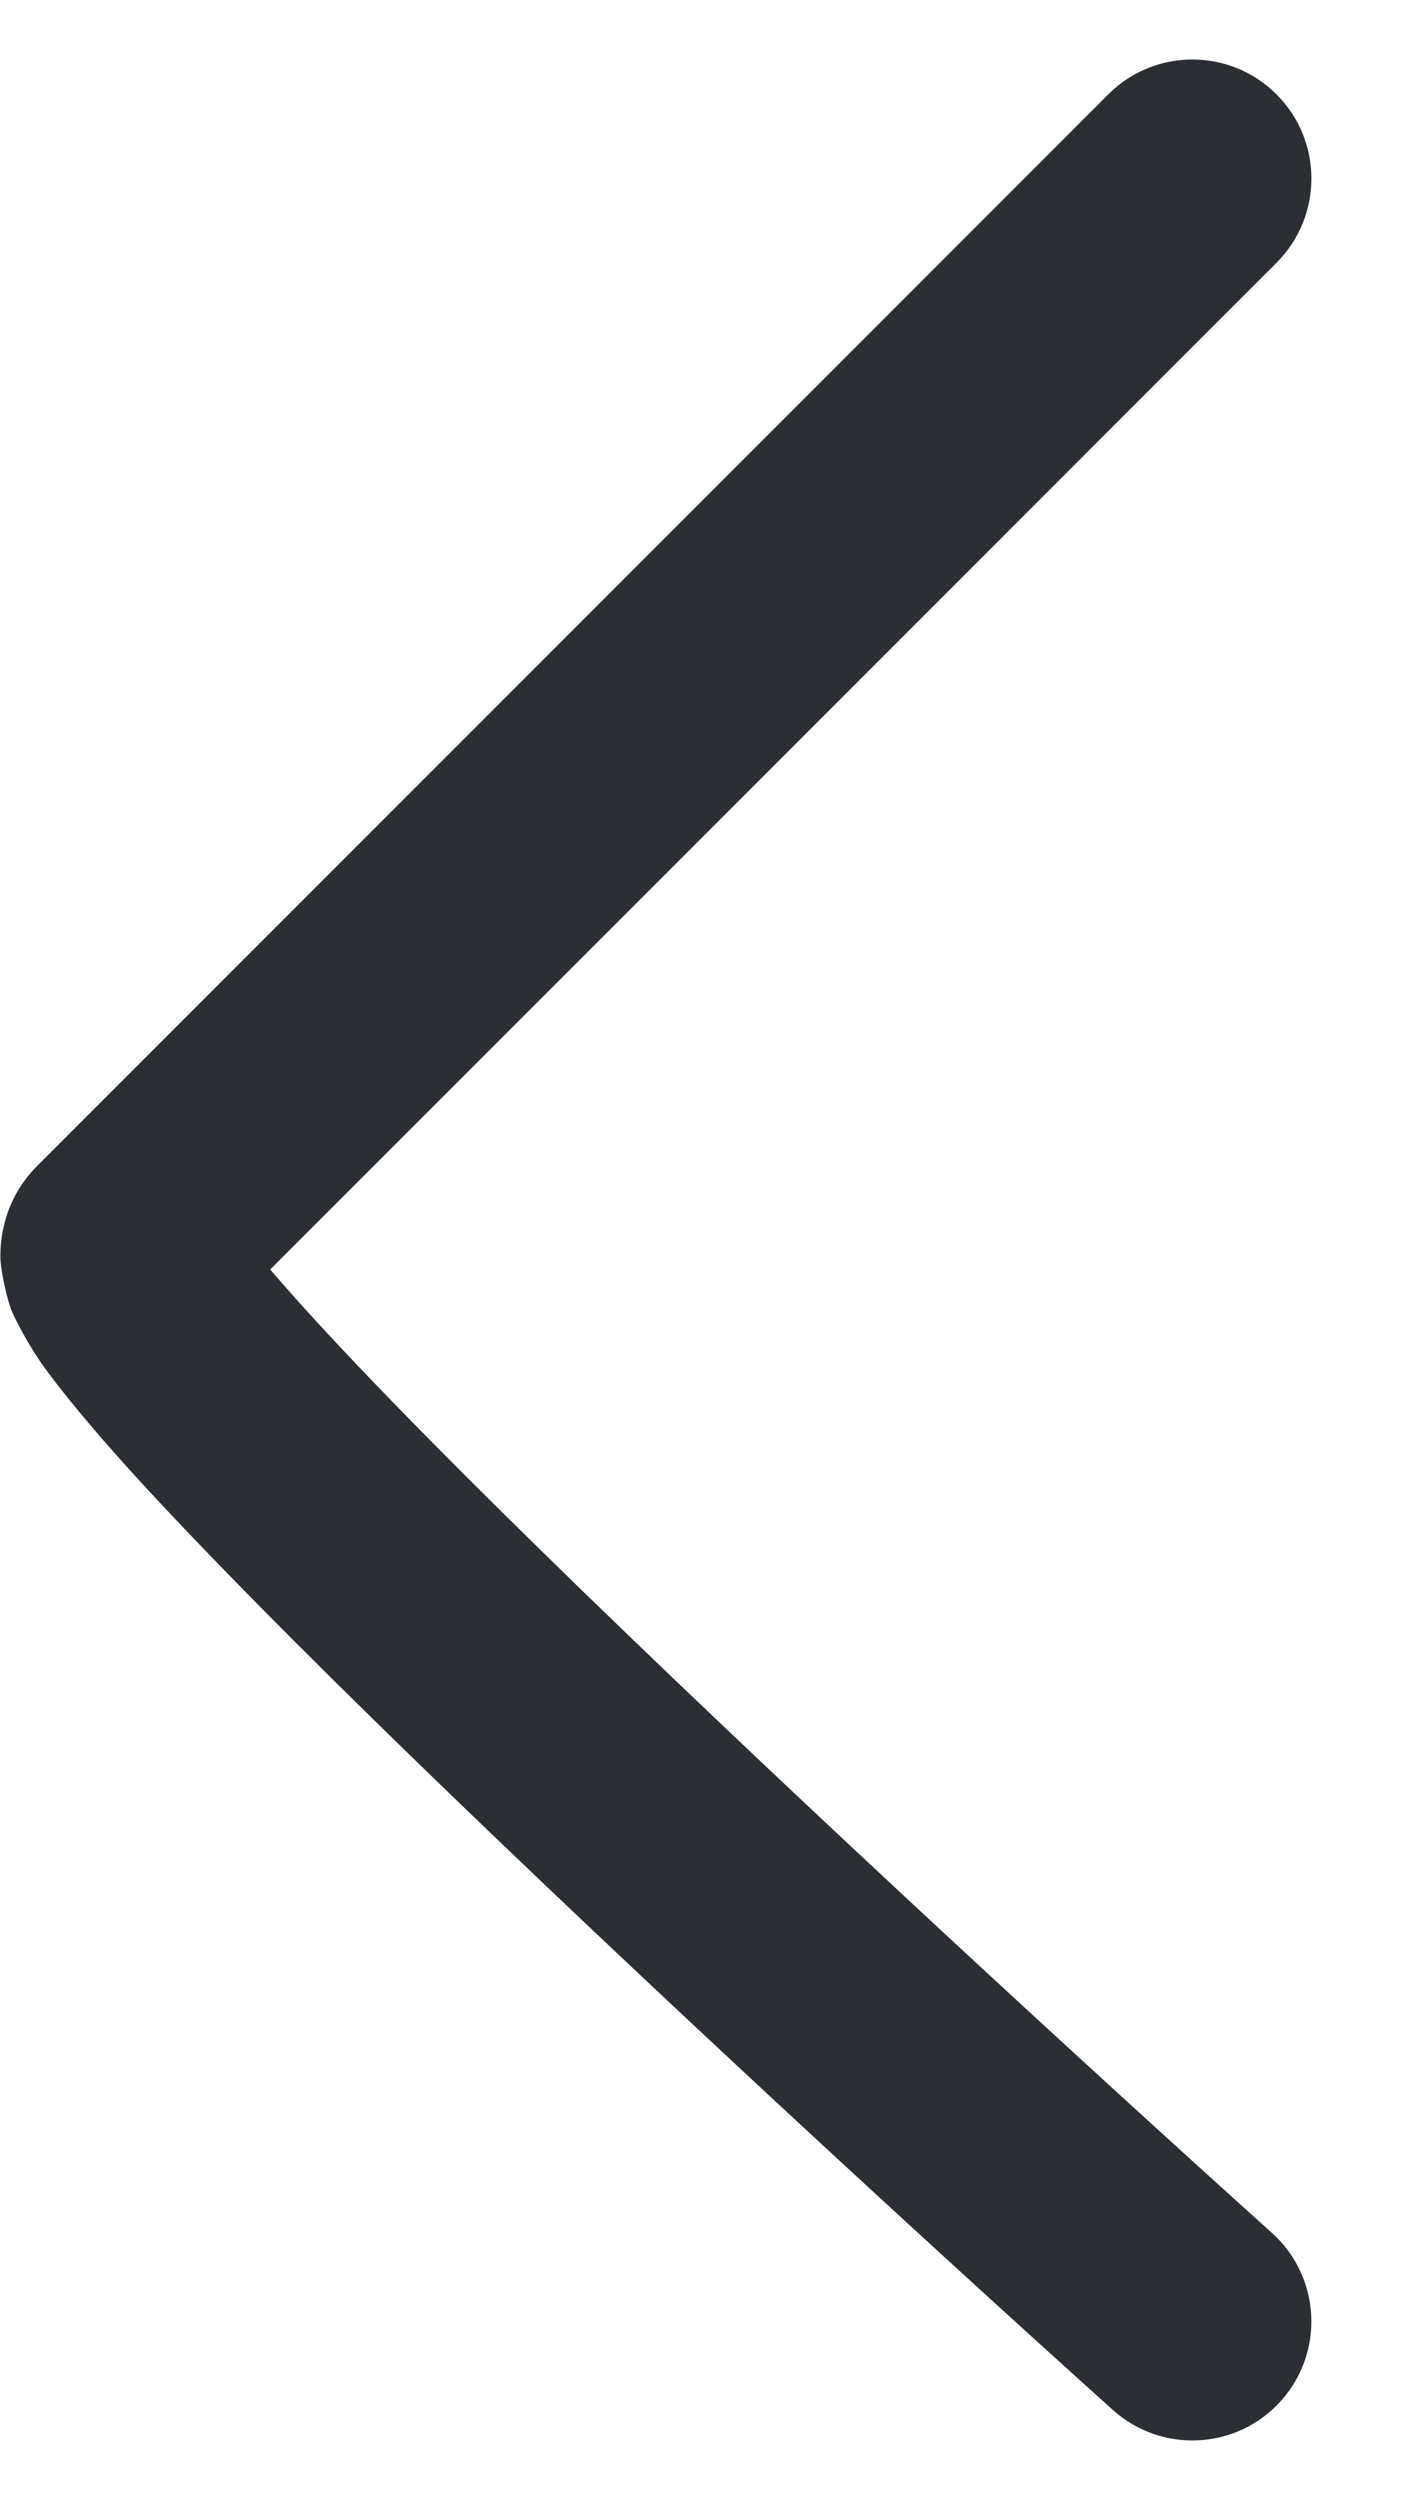 <svg width="12" height="21" viewBox="0 0 12 21" version="1.1" xmlns="http://www.w3.org/2000/svg" xmlns:xlink="http://www.w3.org/1999/xlink" xmlns:figma="http://www.figma.com/figma/ns">
<title>Vector 2</title>
<desc>Created using Figma</desc>
<g id="Canvas" transform="translate(-2116 188)" figma:type="canvas">
<g id="Vector 2" style="mix-blend-mode:normal;" figma:type="vector">
<use xlink:href="#path0_stroke" transform="matrix(-1 -1.22465e-16 1.22465e-16 -1 2126.02 -168.5)" fill="#2B2E33" style="mix-blend-mode:normal;"/>
</g>
</g>
<defs>
<path id="path0_stroke" d="M 0.669 -0.743C 0.258 -1.113 -0.374 -1.079 -0.743 -0.669C -1.113 -0.258 -1.079 0.374 -0.669 0.743L 0.669 -0.743ZM -0.707 17.293C -1.098 17.683 -1.098 18.317 -0.707 18.707C -0.317 19.098 0.317 19.098 0.707 18.707L -0.707 17.293ZM -0.669 0.743C 0.906 2.161 3.237 4.303 5.13 6.141C 6.075 7.058 6.893 7.882 7.457 8.505C 7.733 8.81 7.918 9.03 8.033 9.195C 8.089 9.276 8.085 9.284 8.068 9.239C 8.06 9.219 8.022 9.124 8.017 8.983C 8.012 8.83 8.047 8.539 8.293 8.293L 9.707 9.707C 9.977 9.437 10.023 9.112 10.016 8.915C 10.006 8.786 9.96 8.59 9.925 8.496C 9.868 8.363 9.762 8.179 9.671 8.047C 9.505 7.813 9.241 7.497 8.939 7.162C 8.344 6.506 7.481 5.636 6.523 4.706C 4.61 2.849 2.252 0.681 0.669 -0.743L -0.669 0.743ZM 8.293 8.293C 8.056 8.53 5.806 10.78 3.615 12.97C 2.52 14.066 1.439 15.146 0.633 15.953C 0.229 16.357 -0.106 16.692 -0.34 16.926C -0.457 17.043 -0.549 17.134 -0.611 17.197C -0.643 17.228 -0.666 17.252 -0.683 17.268C -0.691 17.276 -0.697 17.283 -0.701 17.287C -0.703 17.289 -0.705 17.29 -0.706 17.291C -0.706 17.292 -0.706 17.292 -0.707 17.293C -0.707 17.293 -0.707 17.293 -0.707 17.293C -0.707 17.293 -0.707 17.293 0 18C 0.707 18.707 0.707 18.707 0.707 18.707C 0.707 18.707 0.707 18.707 0.707 18.707C 0.708 18.706 0.708 18.706 0.709 18.706C 0.71 18.704 0.711 18.703 0.713 18.701C 0.717 18.697 0.724 18.691 0.732 18.683C 0.748 18.666 0.772 18.642 0.803 18.611C 0.866 18.549 0.957 18.457 1.074 18.34C 1.308 18.106 1.643 17.771 2.047 17.367C 2.853 16.561 3.934 15.48 5.029 14.385C 7.22 12.194 9.47 9.944 9.707 9.707L 8.293 8.293Z"/>
</defs>
</svg>
